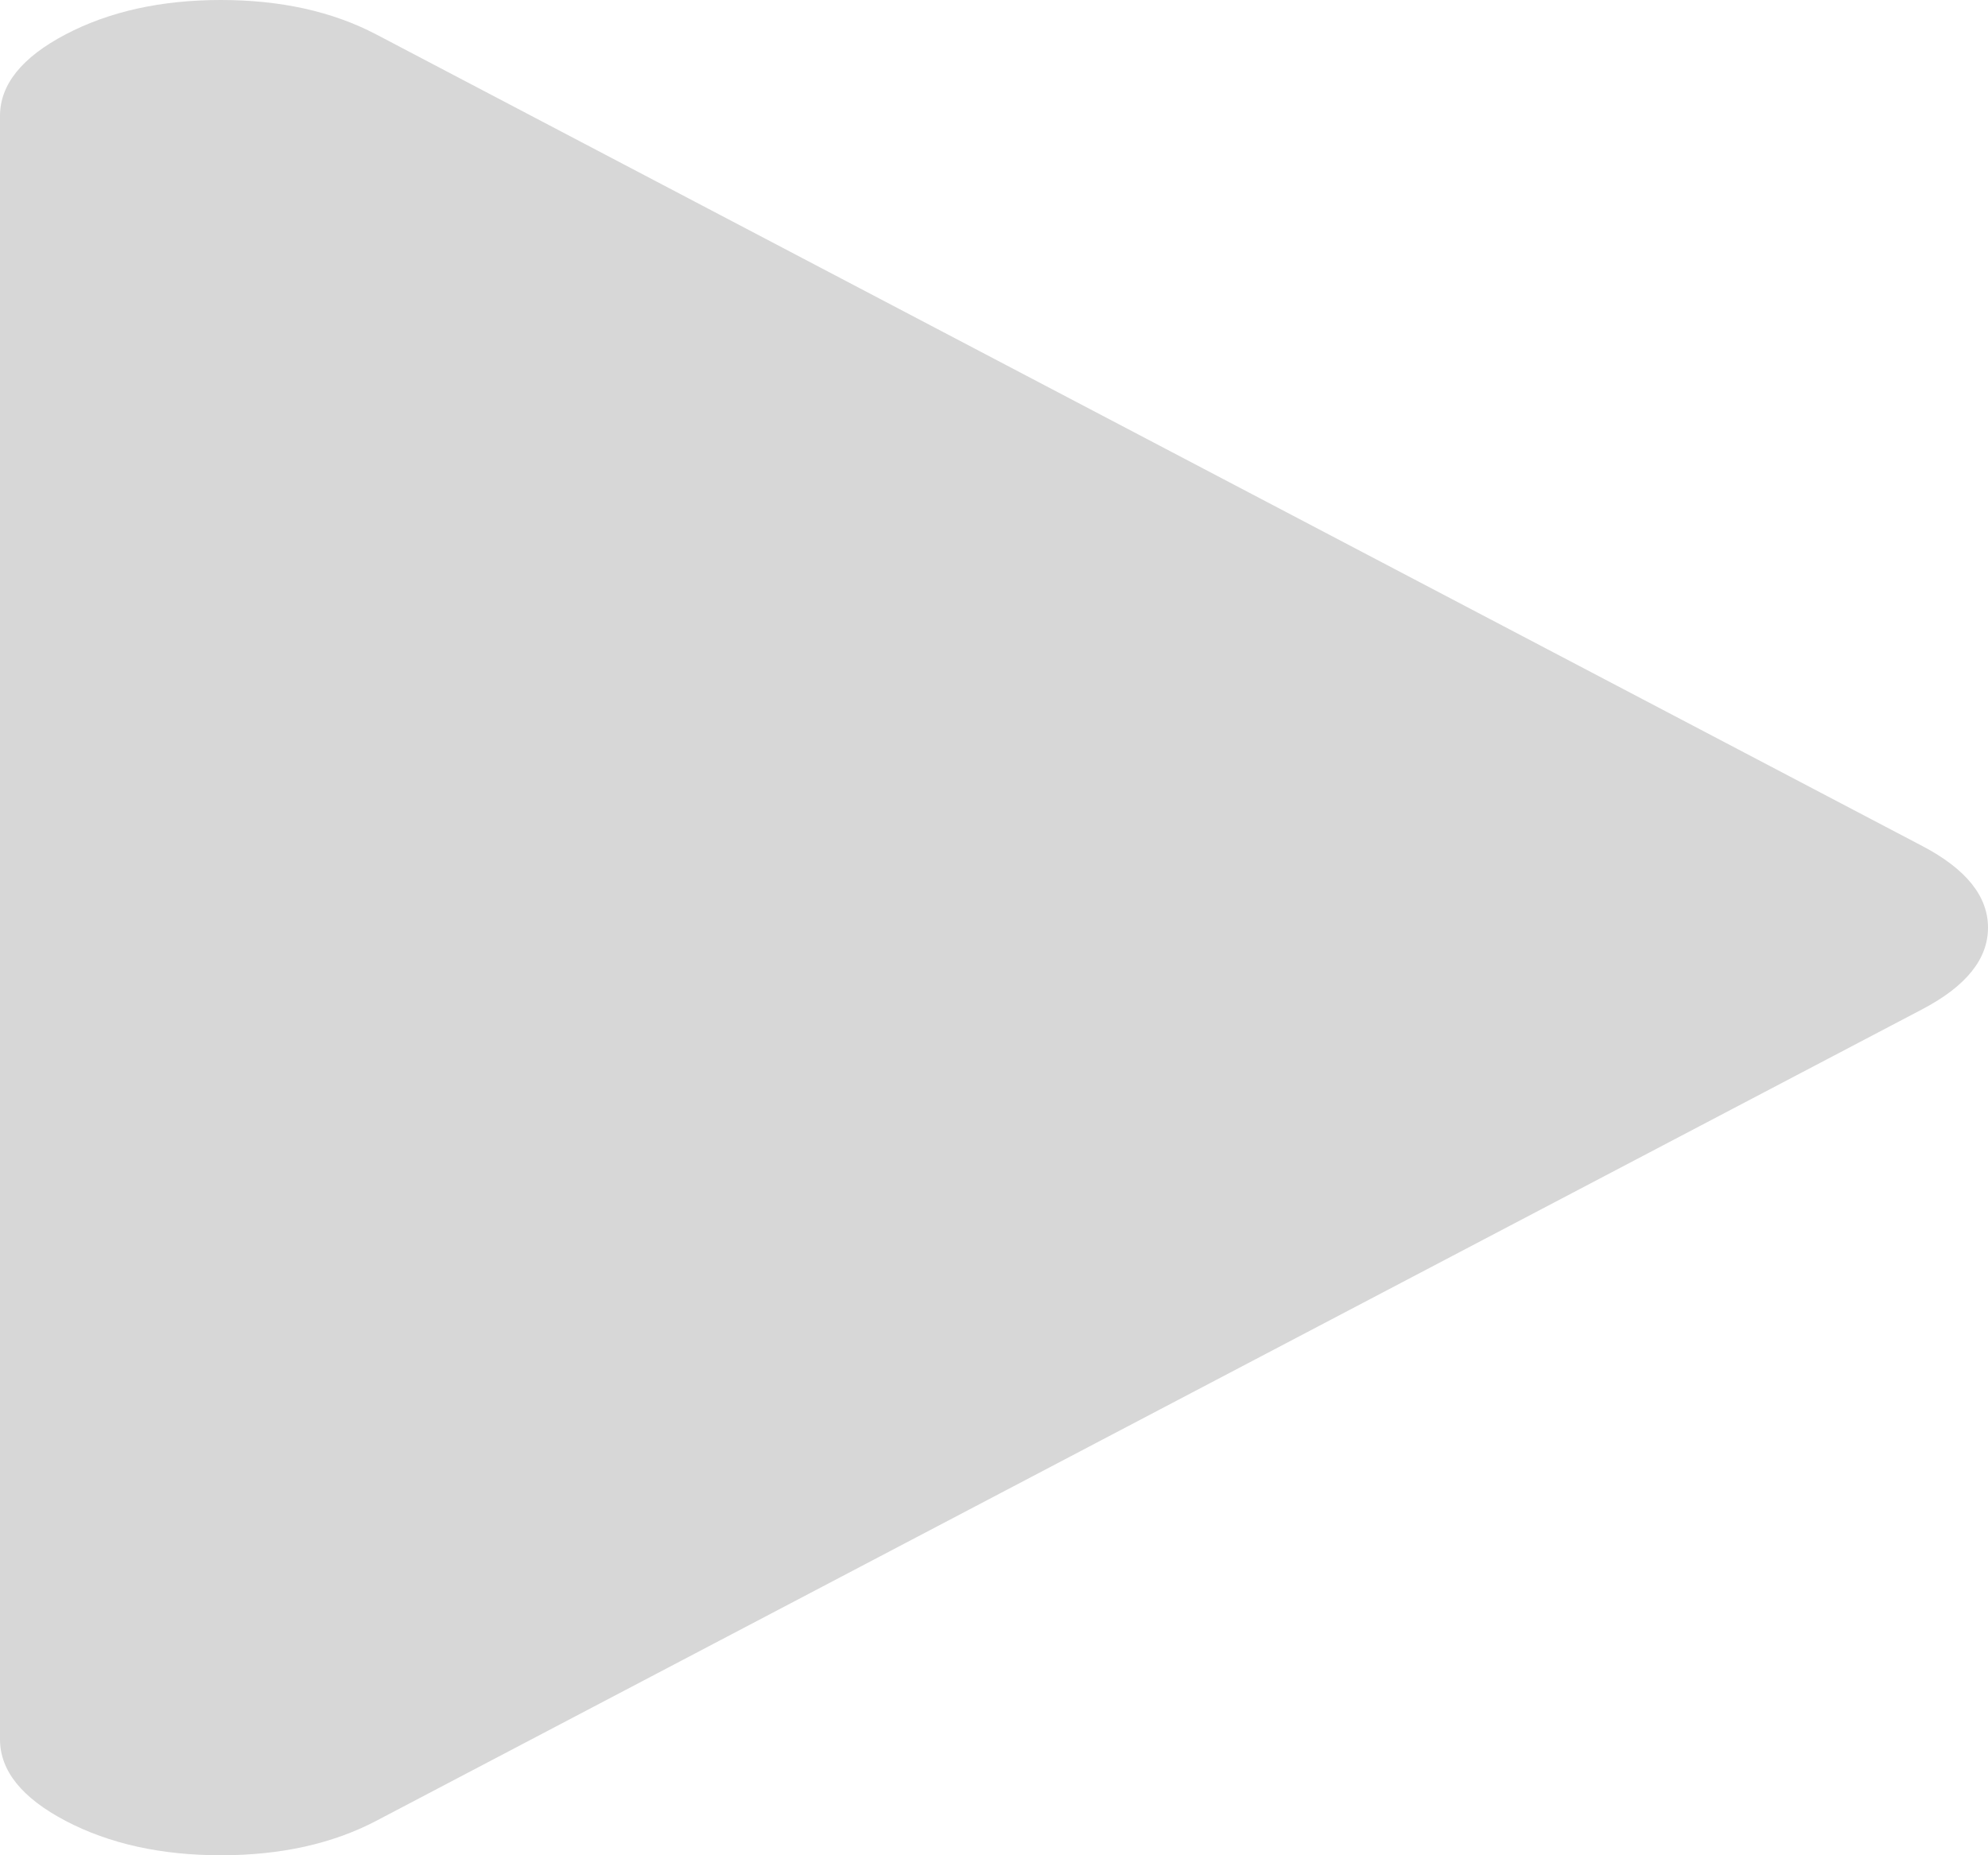 ﻿<?xml version="1.0" encoding="utf-8"?>
<svg version="1.1" xmlns:xlink="http://www.w3.org/1999/xlink" width="45px" height="42px" xmlns="http://www.w3.org/2000/svg">
  <g transform="matrix(1 0 0 1 -2192 -549 )">
    <path d="M 43.516 19.154  C 44.505 19.674  45 20.289  45 21  C 45 21.711  44.505 22.326  43.516 22.846  L 8.516 41.221  C 7.526 41.74  6.354 42  5 42  C 3.646 42  2.474 41.74  1.484 41.221  C 0.495 40.701  0 40.086  0 39.375  L 0 2.625  C 0 1.914  0.495 1.299  1.484 0.779  C 2.474 0.26  3.646 0  5 0  C 6.354 0  7.526 0.26  8.516 0.779  L 43.516 19.154  Z " fill-rule="nonzero" fill="#d7d7d7" stroke="none" transform="matrix(1 0 0 1 2192 549 )" />
  </g>
</svg>